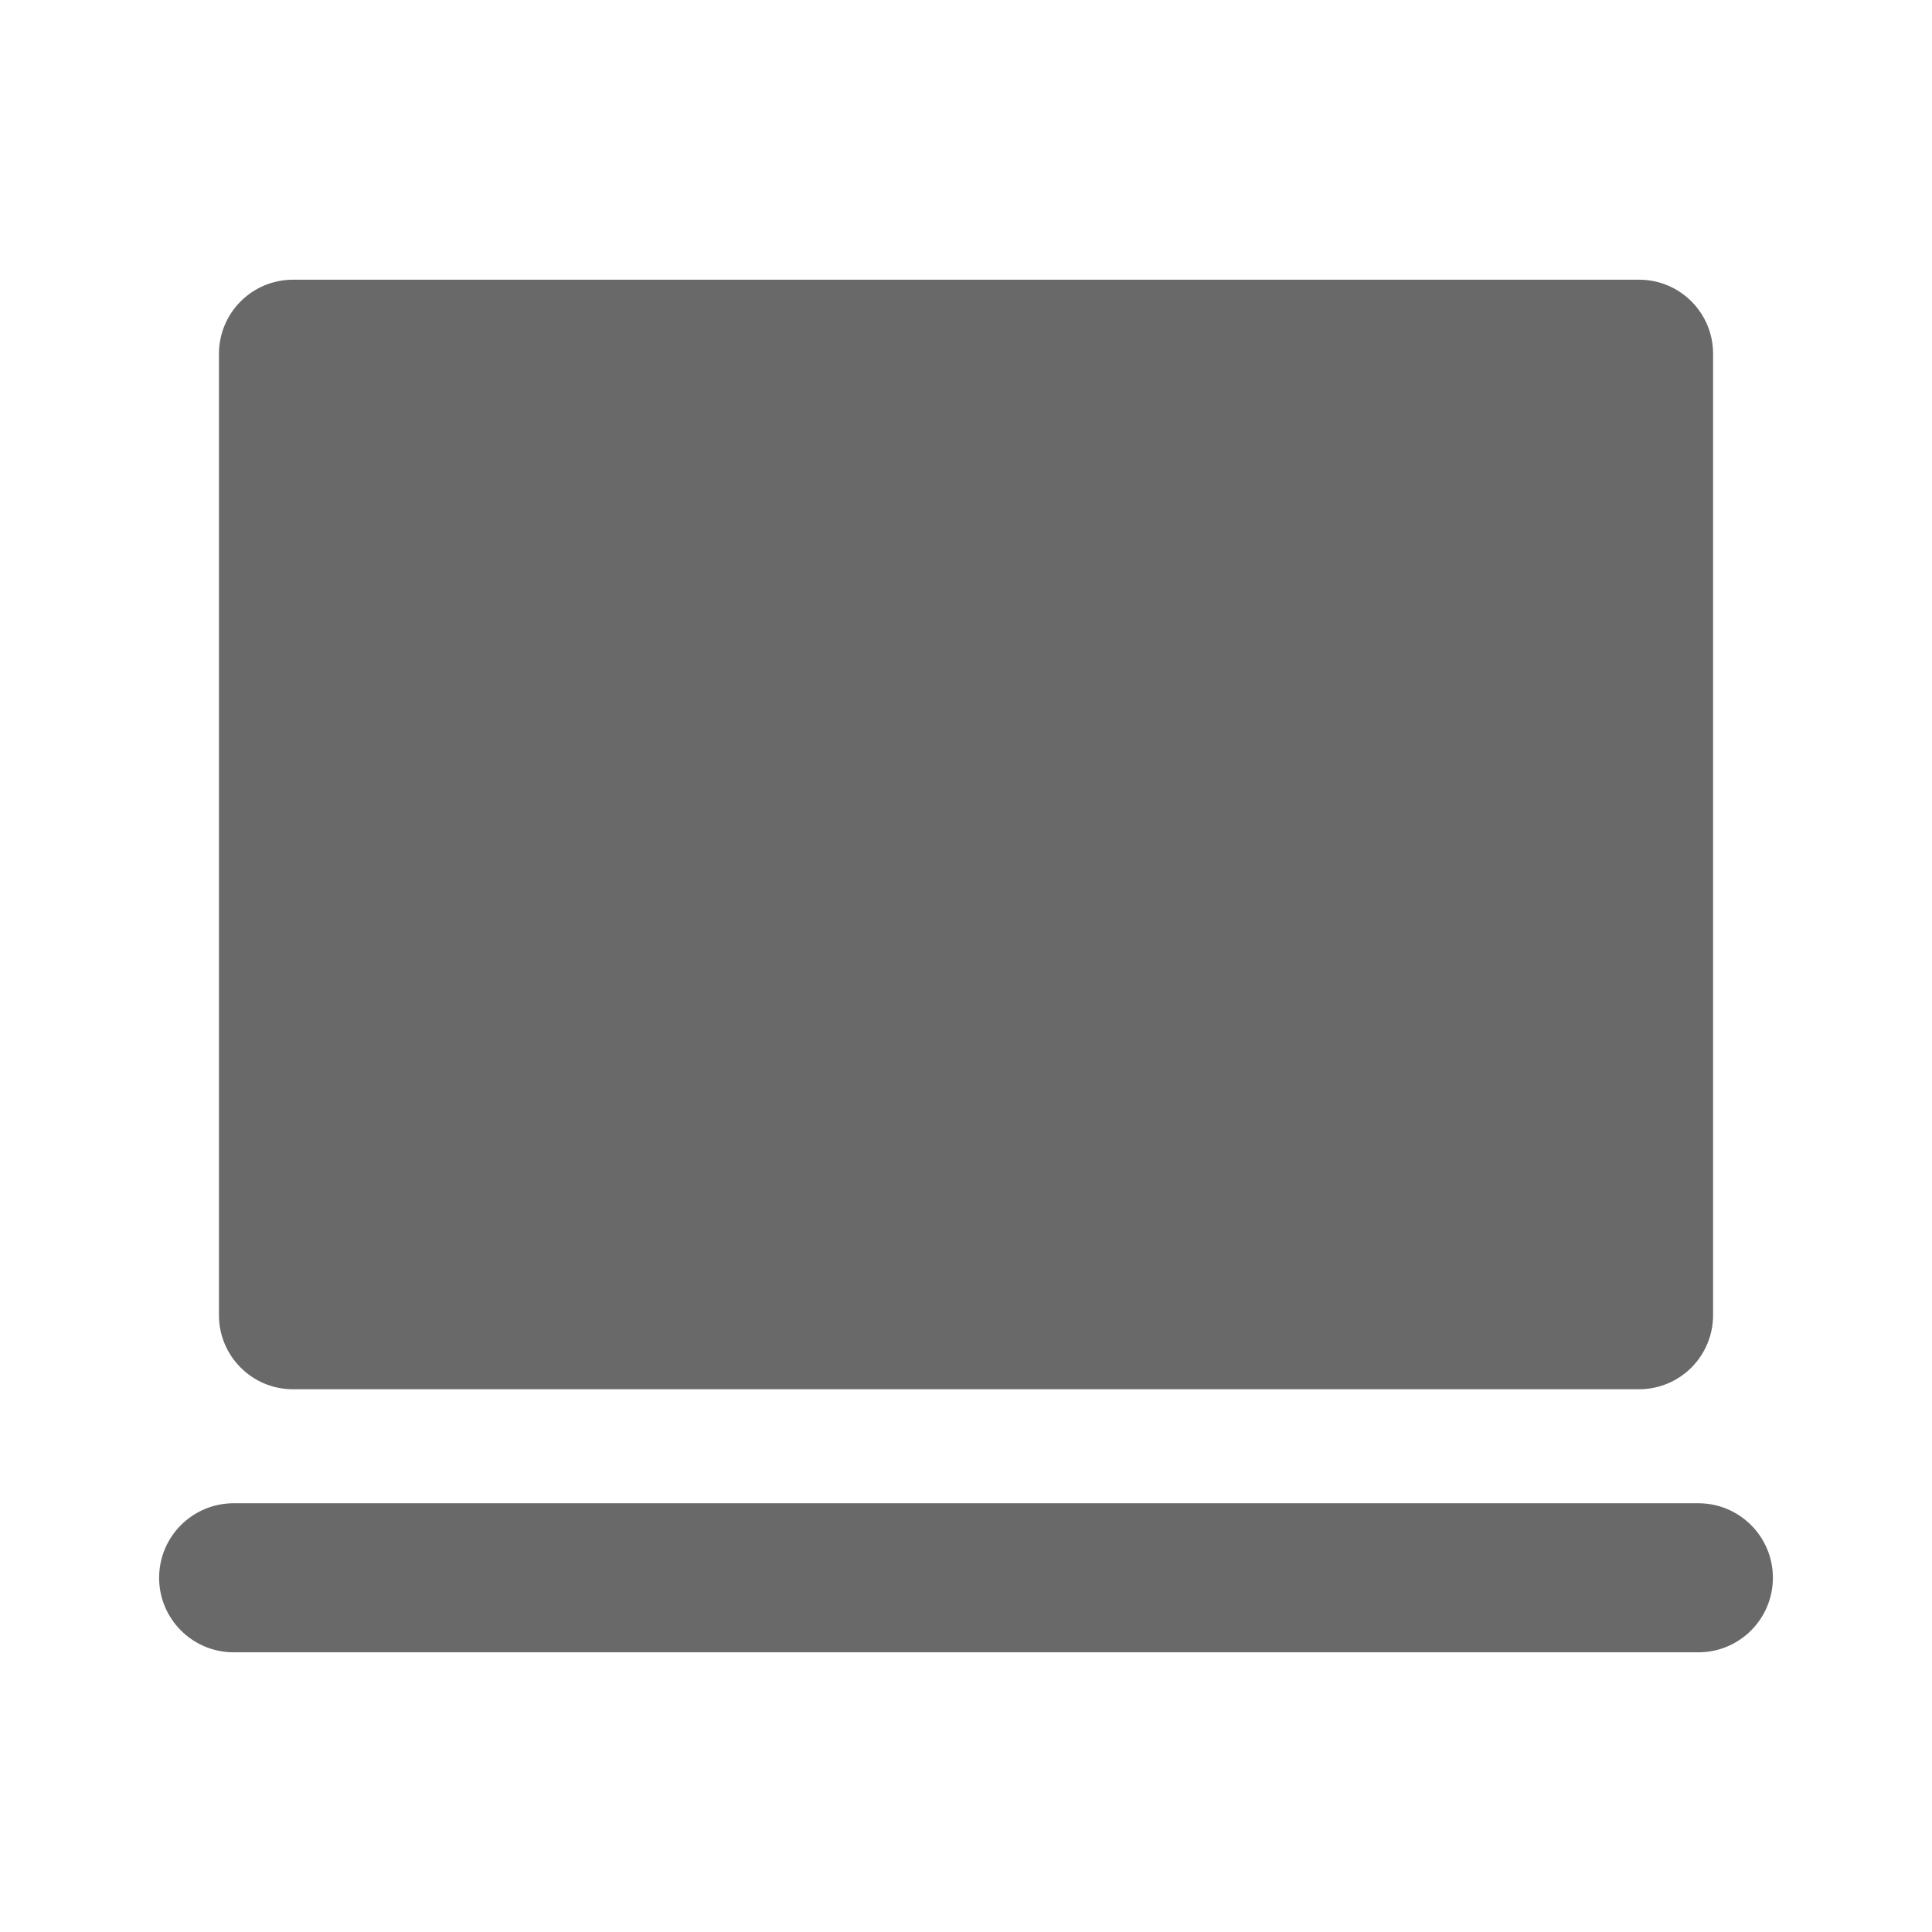 <svg fill="#696969" version="1.1" id="Capa_1" xmlns="http://www.w3.org/2000/svg" xmlns:xlink="http://www.w3.org/1999/xlink" viewBox="-42.62 -42.62 511.42 511.42" xml:space="preserve" stroke="#696969"><g id="SVGRepo_bgCarrier" stroke-width="0"></g><g id="SVGRepo_tracerCarrier" stroke-linecap="round" stroke-linejoin="round"></g><g id="SVGRepo_iconCarrier"> <g> <g> <path d="M34.933,324.631h356.34c5.062,0,9.907-2.018,13.492-5.597c3.567-3.579,5.585-8.442,5.585-13.493V51.014 c0-10.545-8.533-19.093-19.09-19.093H34.933c-5.074,0-9.929,2.018-13.496,5.591c-3.579,3.579-5.597,8.442-5.597,13.502v254.527 c0,5.267,2.141,10.047,5.597,13.493C24.881,322.493,29.664,324.631,34.933,324.631z"></path> <path d="M406.969,355.808H19.227C8.611,355.808,0,364.419,0,375.035s8.611,19.228,19.227,19.228h387.742 c10.604,0,19.215-8.611,19.215-19.228S417.573,355.808,406.969,355.808z"></path> </g> </g> </g></svg>
